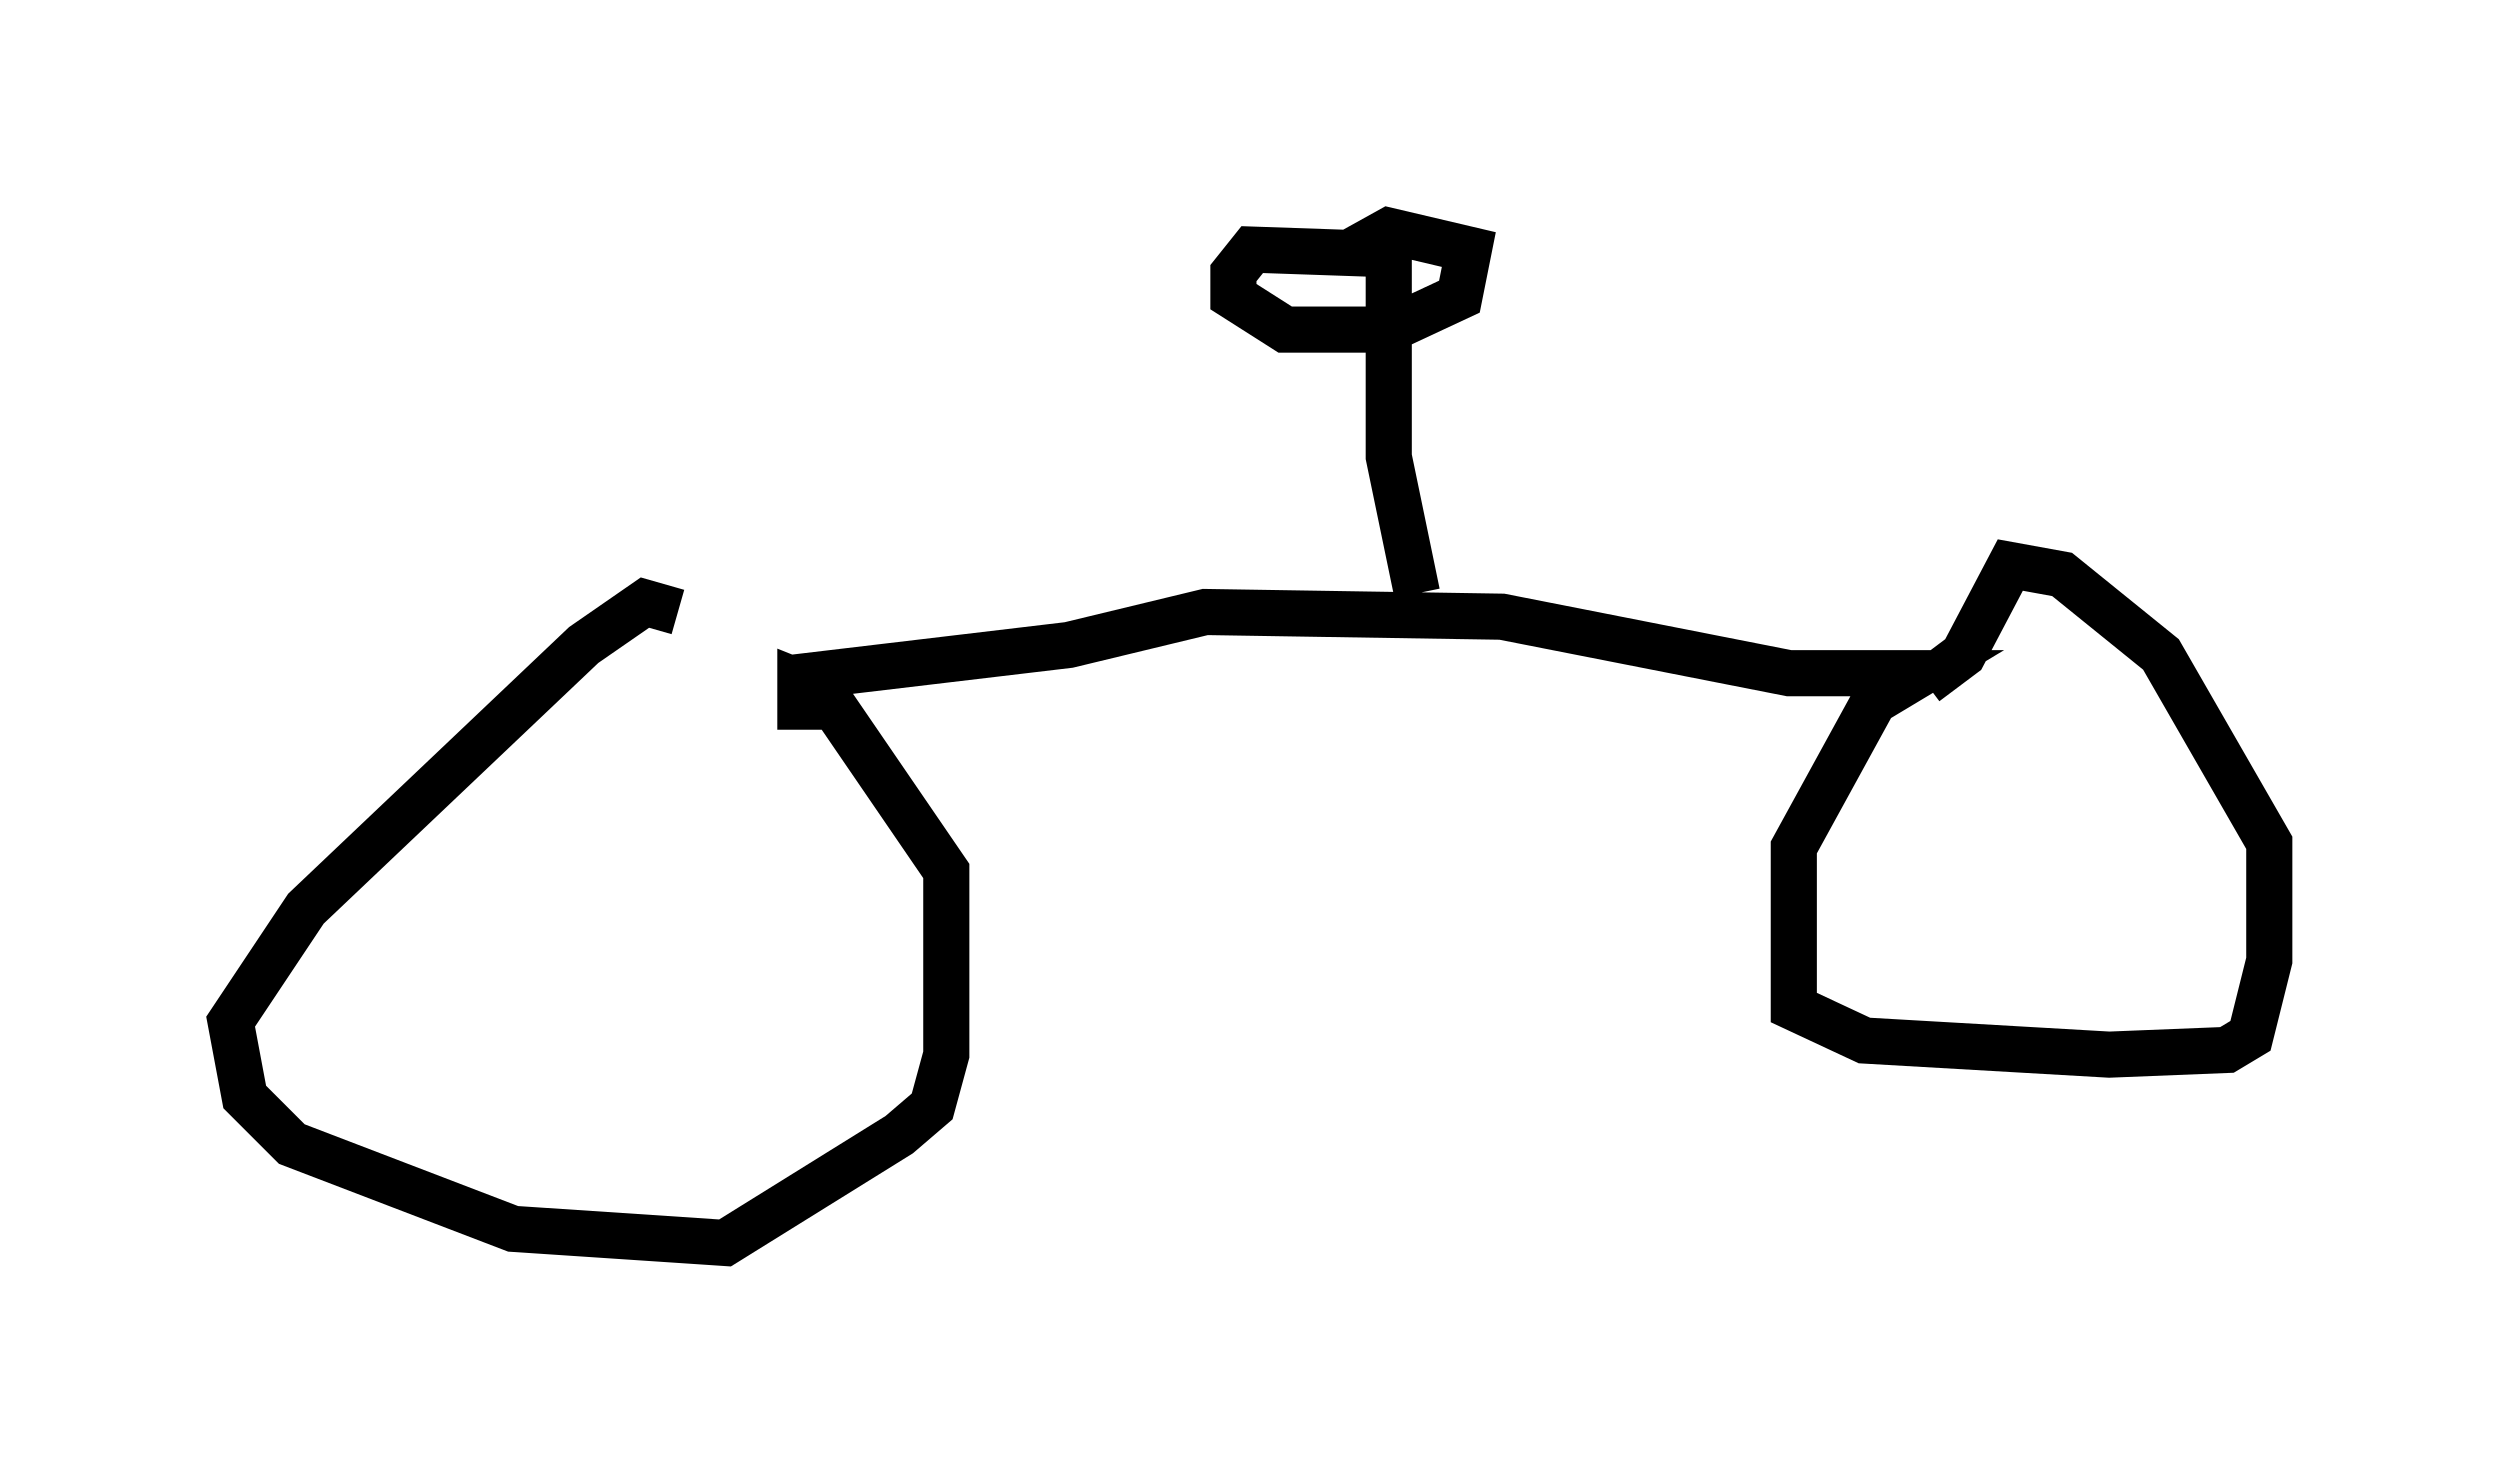 <?xml version="1.0" encoding="utf-8" ?>
<svg baseProfile="full" height="31.948" version="1.1" width="54.203" xmlns="http://www.w3.org/2000/svg" xmlns:ev="http://www.w3.org/2001/xml-events" xmlns:xlink="http://www.w3.org/1999/xlink"><defs /><rect fill="white" height="31.948" width="54.203" x="0" y="0" /><path d="M15.923, 14.8 m-1.225, -1.531 l-0.715, -0.204 -1.327, 0.919 l-6.023, 5.717 -1.633, 2.45 l0.306, 1.633 1.021, 1.021 l4.798, 1.838 4.594, 0.306 l3.777, -2.348 0.715, -0.613 l0.306, -1.123 0.0, -3.981 l-2.654, -3.879 -0.51, -0.204 l0.0, 1.021 m-0.204, -1.123 l6.023, -0.715 2.96, -0.715 l6.431, 0.102 6.227, 1.225 l2.858, 0.0 -1.021, 0.613 l-1.735, 3.165 0.0, 3.471 l1.531, 0.715 5.308, 0.306 l2.552, -0.102 0.51, -0.306 l0.408, -1.633 0.0, -2.552 l-2.348, -4.083 -2.144, -1.735 l-1.123, -0.204 -1.021, 1.94 l-0.817, 0.613 m-11.025, -1.94 l-0.613, -2.96 0.0, -4.39 l-2.96, -0.102 -0.408, 0.51 l0.0, 0.51 1.123, 0.715 l2.246, 0.0 1.531, -0.715 l0.204, -1.021 -1.735, -0.408 l-0.919, 0.51 " fill="none" stroke="black" stroke-width="1" /></svg>